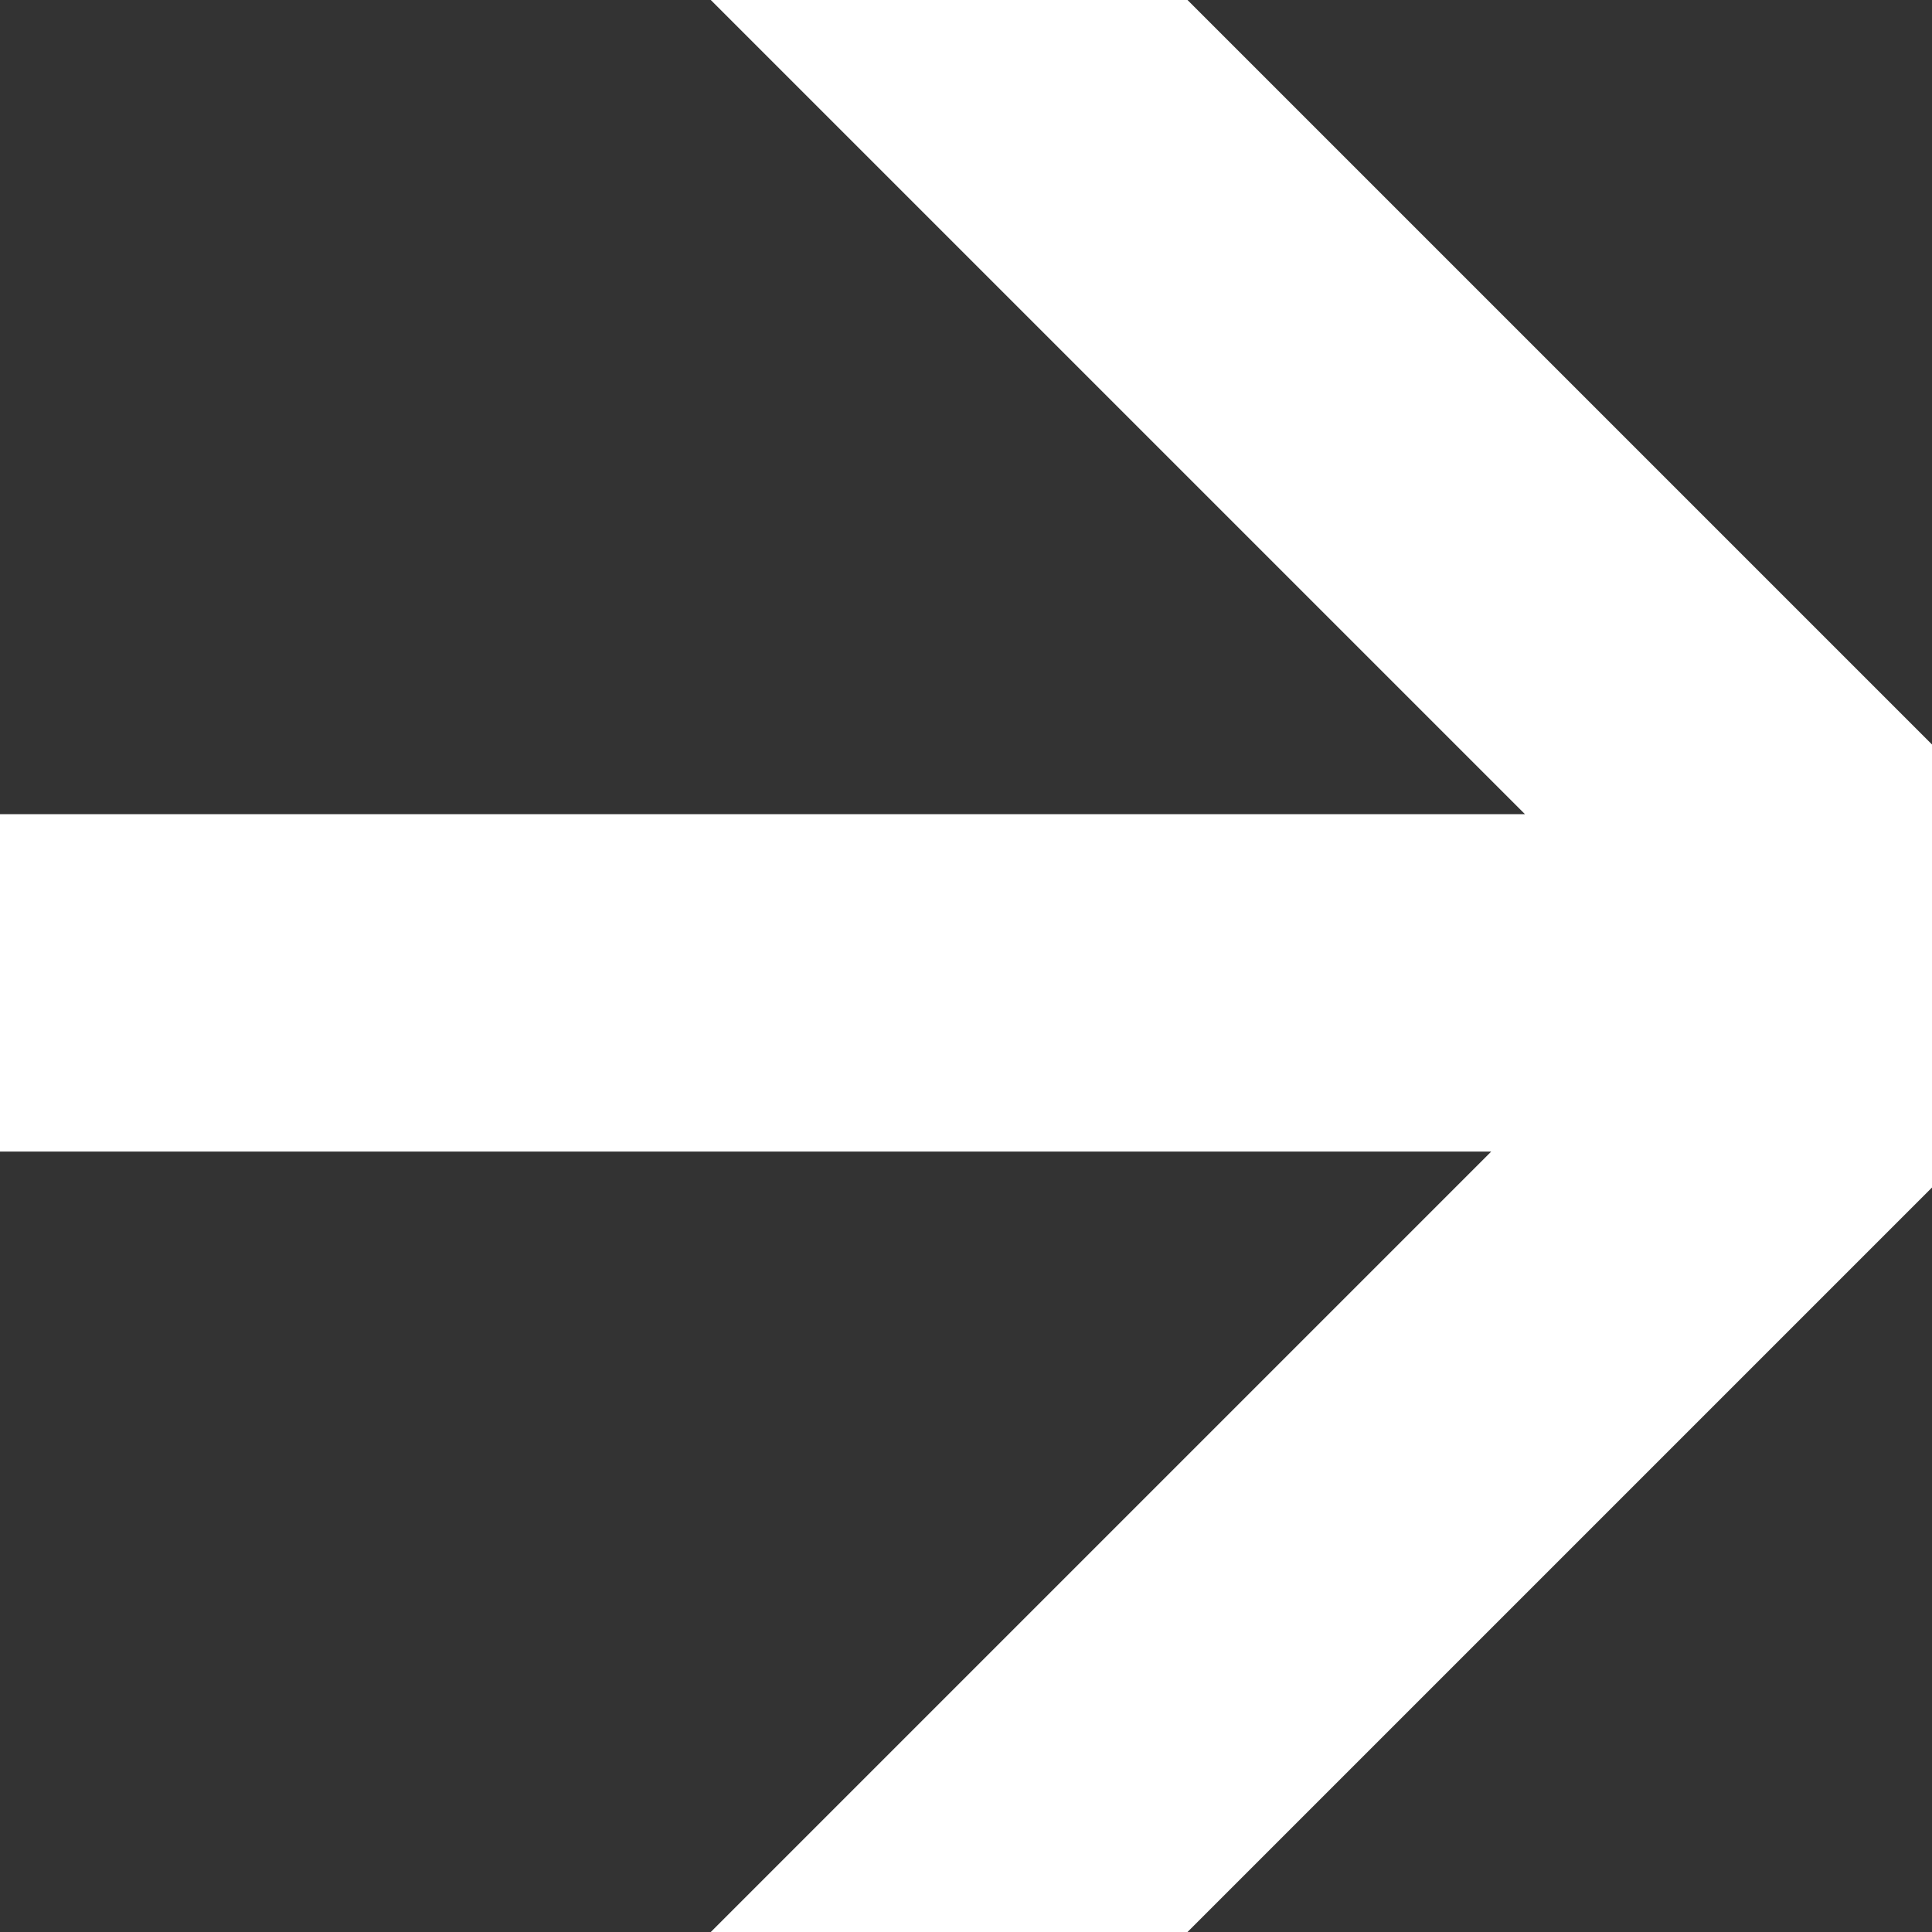 <svg width="20" height="20" viewBox="0 0 20 20" fill="none" xmlns="http://www.w3.org/2000/svg">
<rect x="0" y="0" width="20" height="20" fill="#333333" stroke="none"/>
<path d="M12.293 0H7.358L15.786 8.428H6.507H3.493H0V9.825V10.175V11.921H3.493H4.585H15.437L7.358 20H12.293L20 12.293V11.921V10.175V9.825V8.428V7.707L12.293 0Z" fill="white"/>
</svg>
